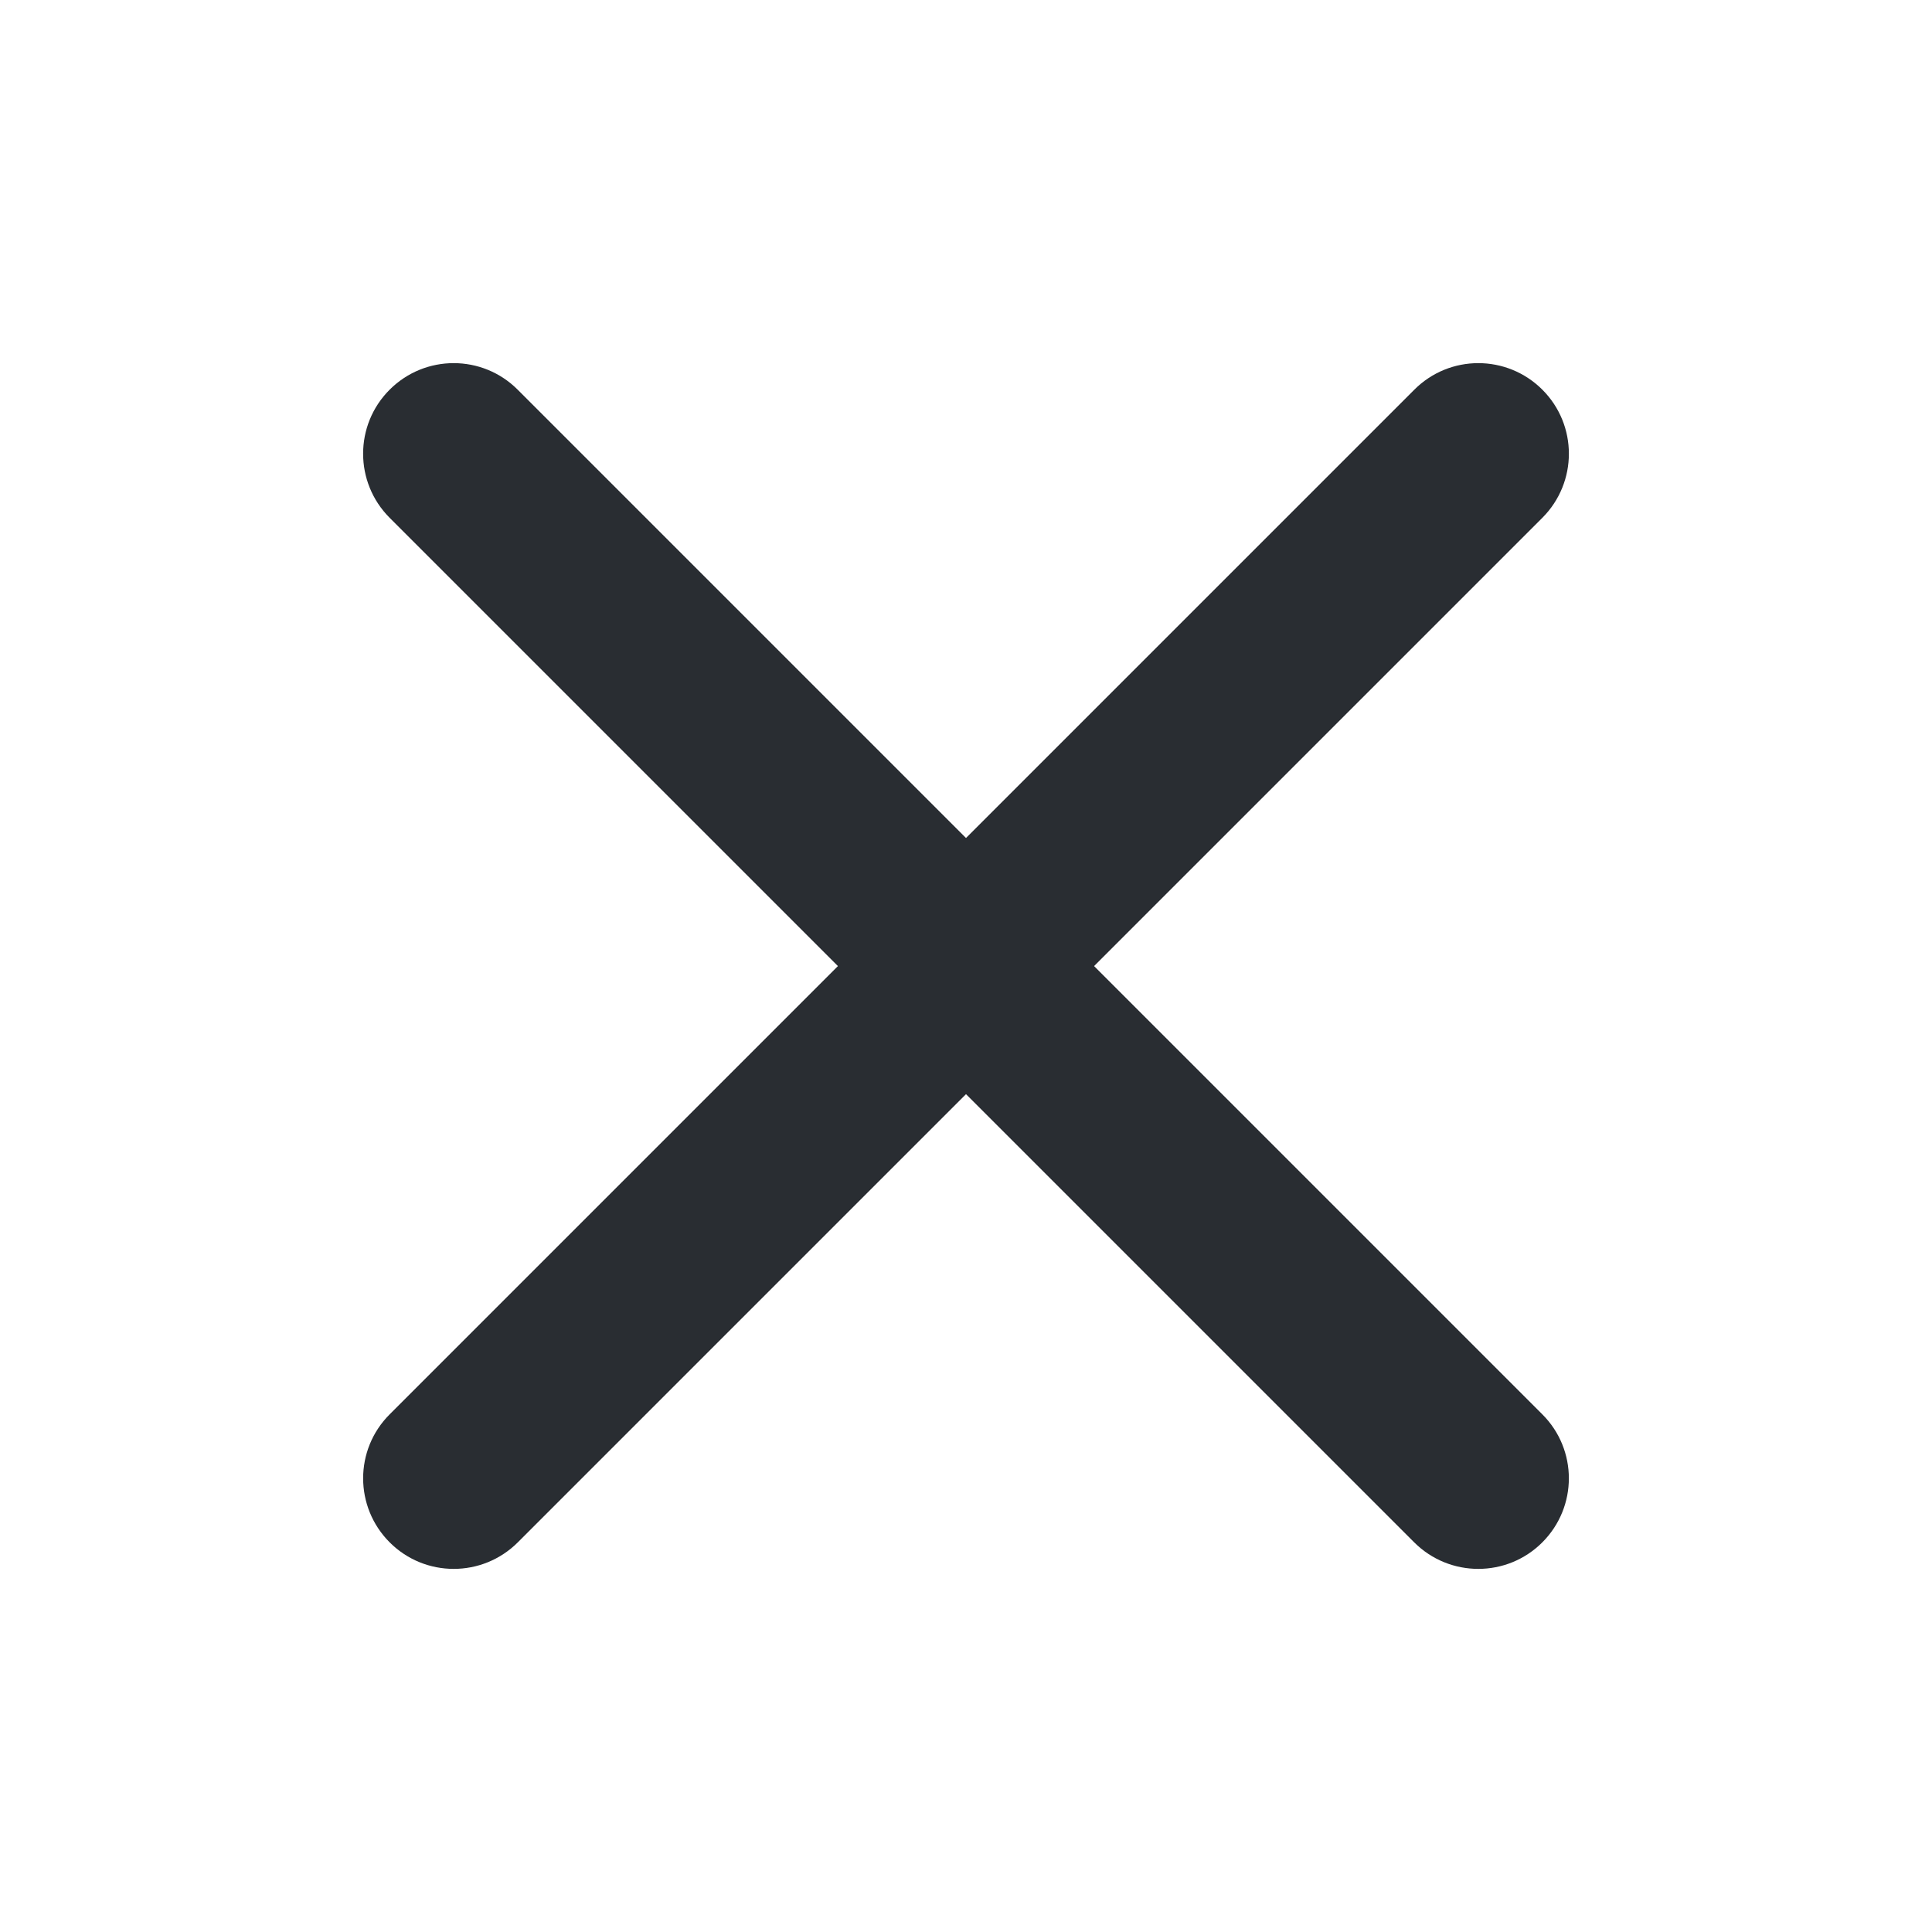<svg width="24" height="24" viewBox="0 0 24 24" fill="none" xmlns="http://www.w3.org/2000/svg">
<path fill-rule="evenodd" clip-rule="evenodd" d="M4.84 4.841C5.28 4.401 5.992 4.401 6.431 4.841L19.159 17.569C19.599 18.008 19.599 18.72 19.159 19.16C18.72 19.599 18.008 19.599 17.568 19.16L4.84 6.432C4.401 5.992 4.401 5.28 4.84 4.841Z" fill="#292D32"/>
<path fill-rule="evenodd" clip-rule="evenodd" d="M19.16 4.841C19.599 5.28 19.599 5.992 19.16 6.432L6.432 19.16C5.992 19.599 5.28 19.599 4.841 19.16C4.401 18.72 4.401 18.008 4.841 17.569L17.569 4.841C18.008 4.401 18.72 4.401 19.16 4.841Z" fill="#292D32"/>
</svg>
